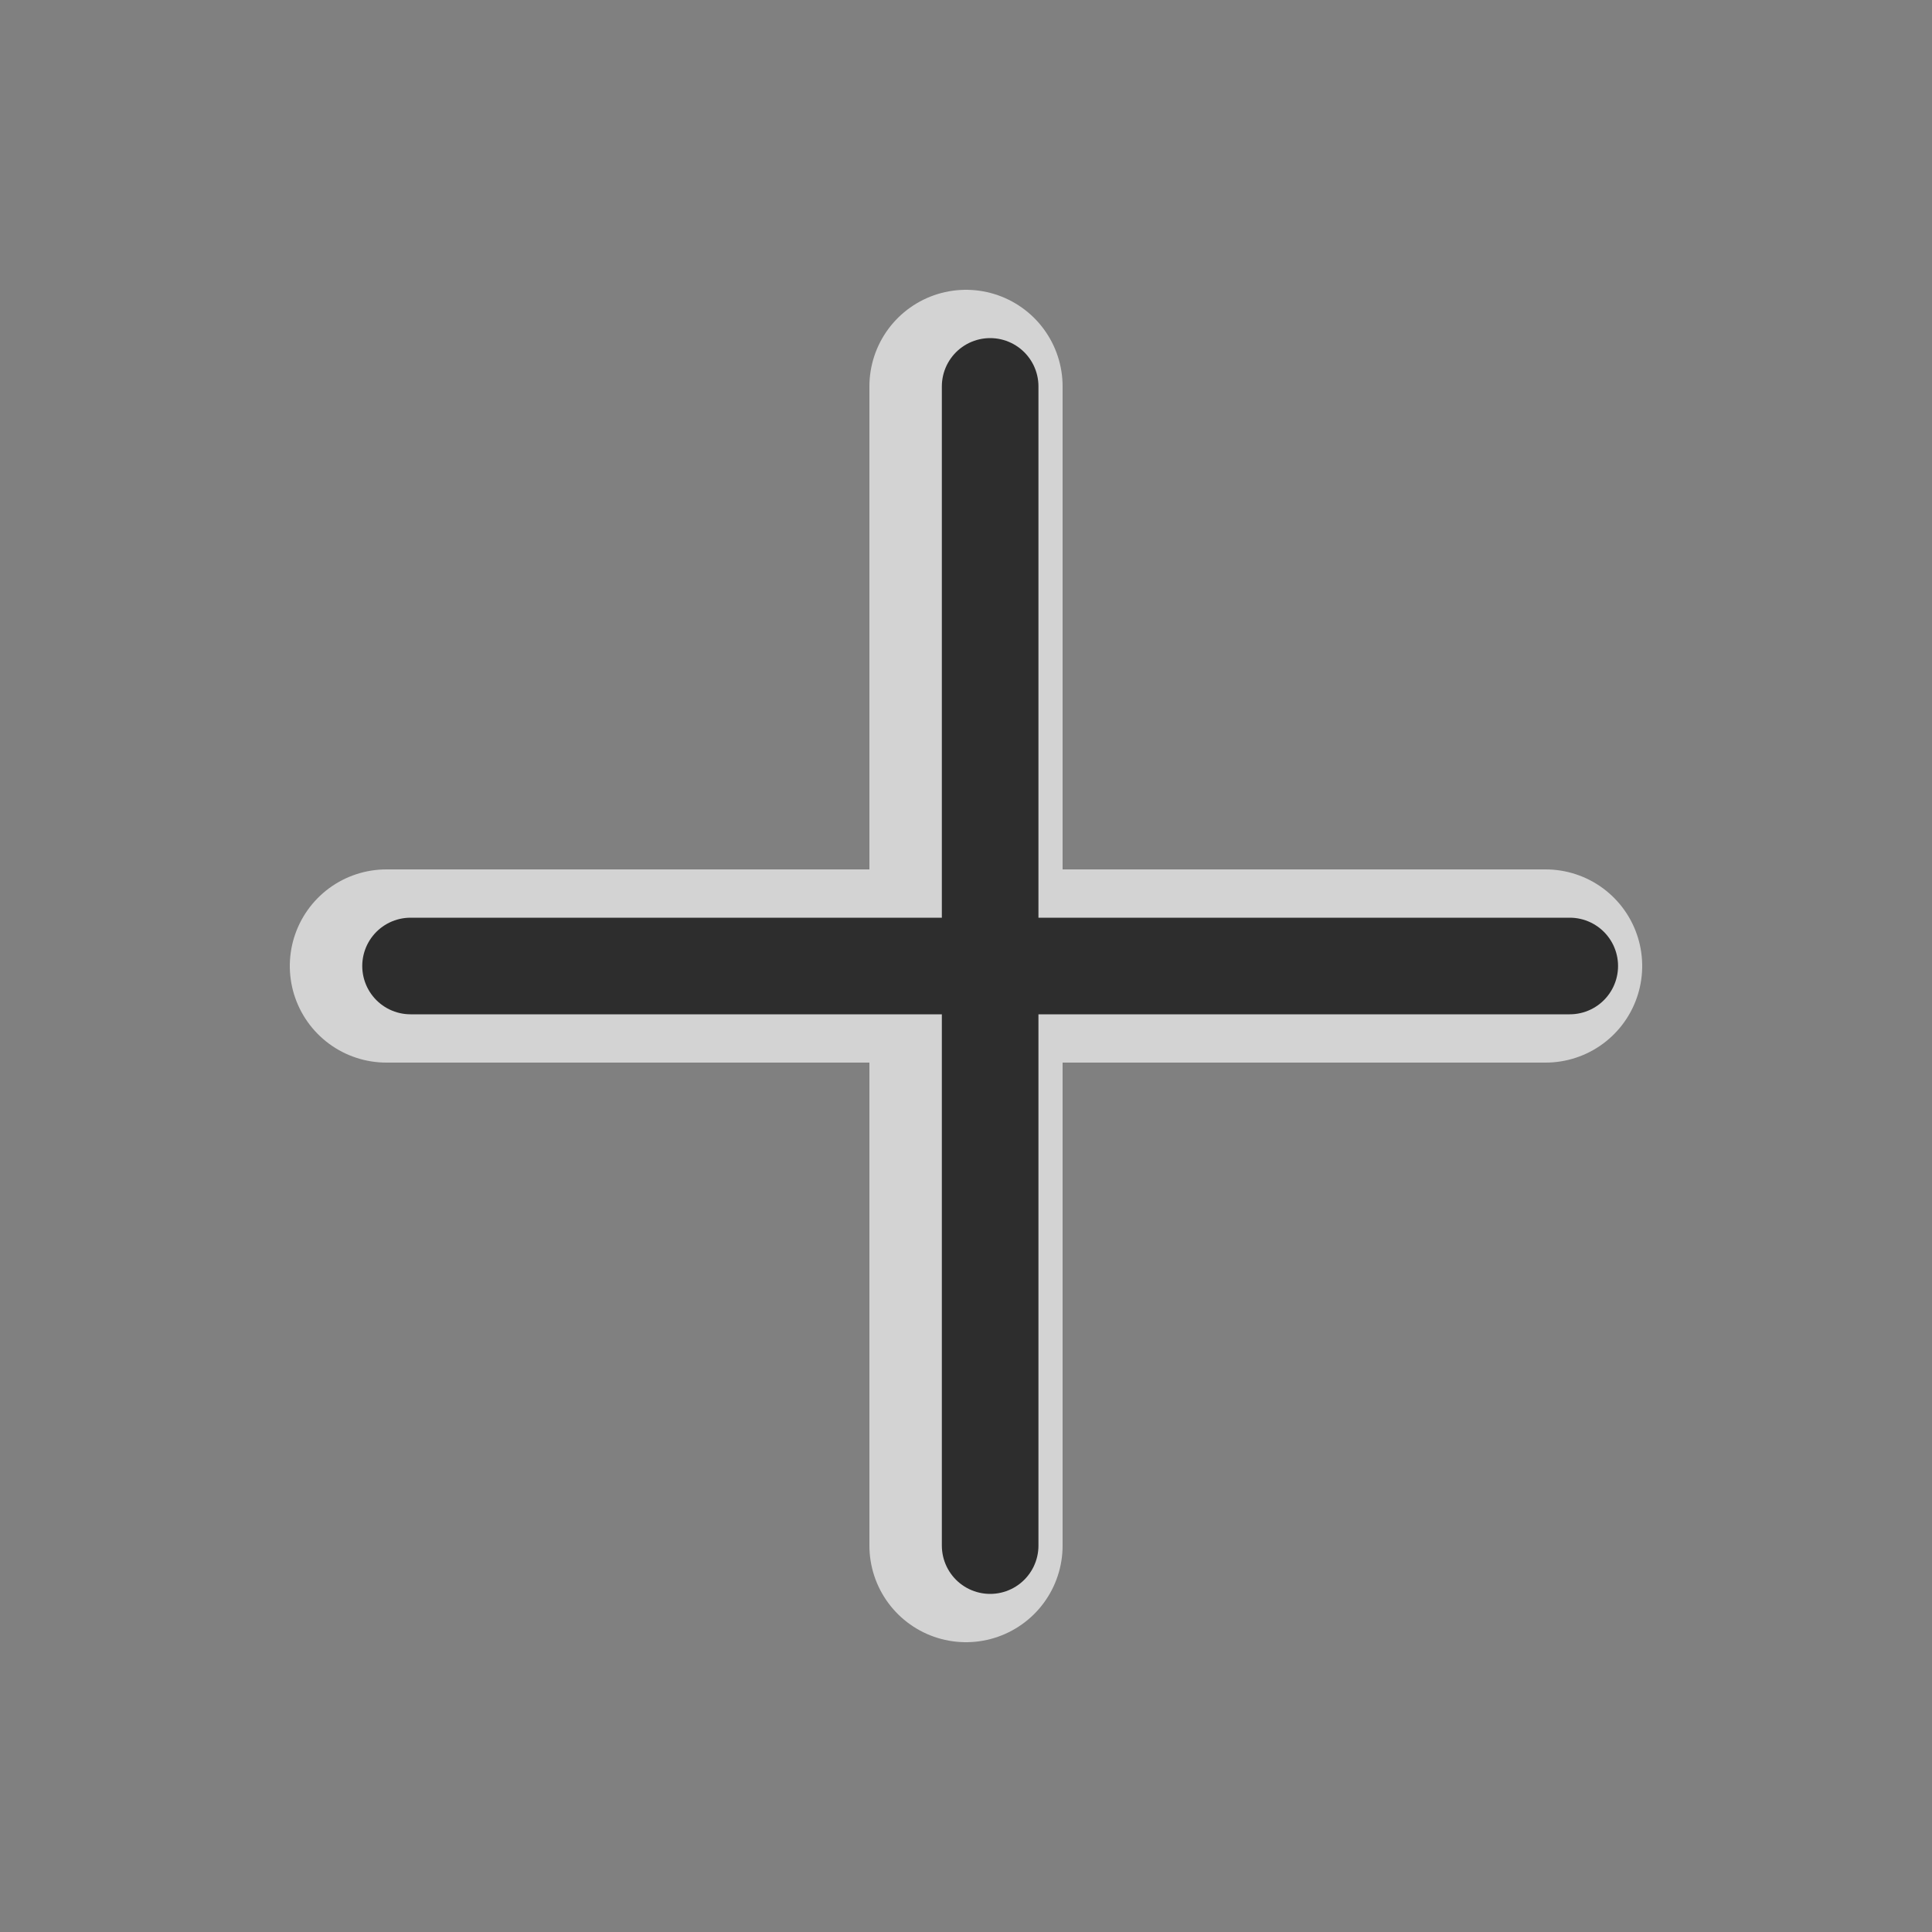 <?xml version="1.0" encoding="UTF-8"?>
<svg width="40px" height="40px" viewBox="0 0 40 40" version="1.1" xmlns="http://www.w3.org/2000/svg" xmlns:xlink="http://www.w3.org/1999/xlink">
    <rect x="0" y="0" width="40" height="40" fill="#808080" stroke="none"/>
    <!-- Generator: Sketch 58 (84663) - https://sketch.com -->
    <title>Paint/Center Anchor/Artwork Center</title>
    <desc>Created with Sketch.</desc>
    <g id="Paint/Center-Anchor/Artwork-Center" stroke="none" stroke-width="2" fill="none" fill-rule="evenodd" opacity="0.65" stroke-linecap="round">
        <g id="anchor" transform="translate(6, 8)">
            <g id="Bottom" transform="translate(1, 0)" stroke="#FFFFFF" stroke-width="4">
                <path d="M13,0 L13,24" id="Line"></path>
                <path d="M13,0 L13,24" id="Line" transform="translate(13, 12) rotate(-270) translate(-13, -12) "></path>
            </g>
            <g id="Top" transform="translate(1, 0)" stroke="#000000">
                <path d="M13.5,0 L13.5,24" id="Line"></path>
                <path d="M13.5,0 L13.5,24" id="Line" transform="translate(13.5, 12) rotate(-270) translate(-13.5, -12) "></path>
            </g>
        </g>
    </g>
</svg>
